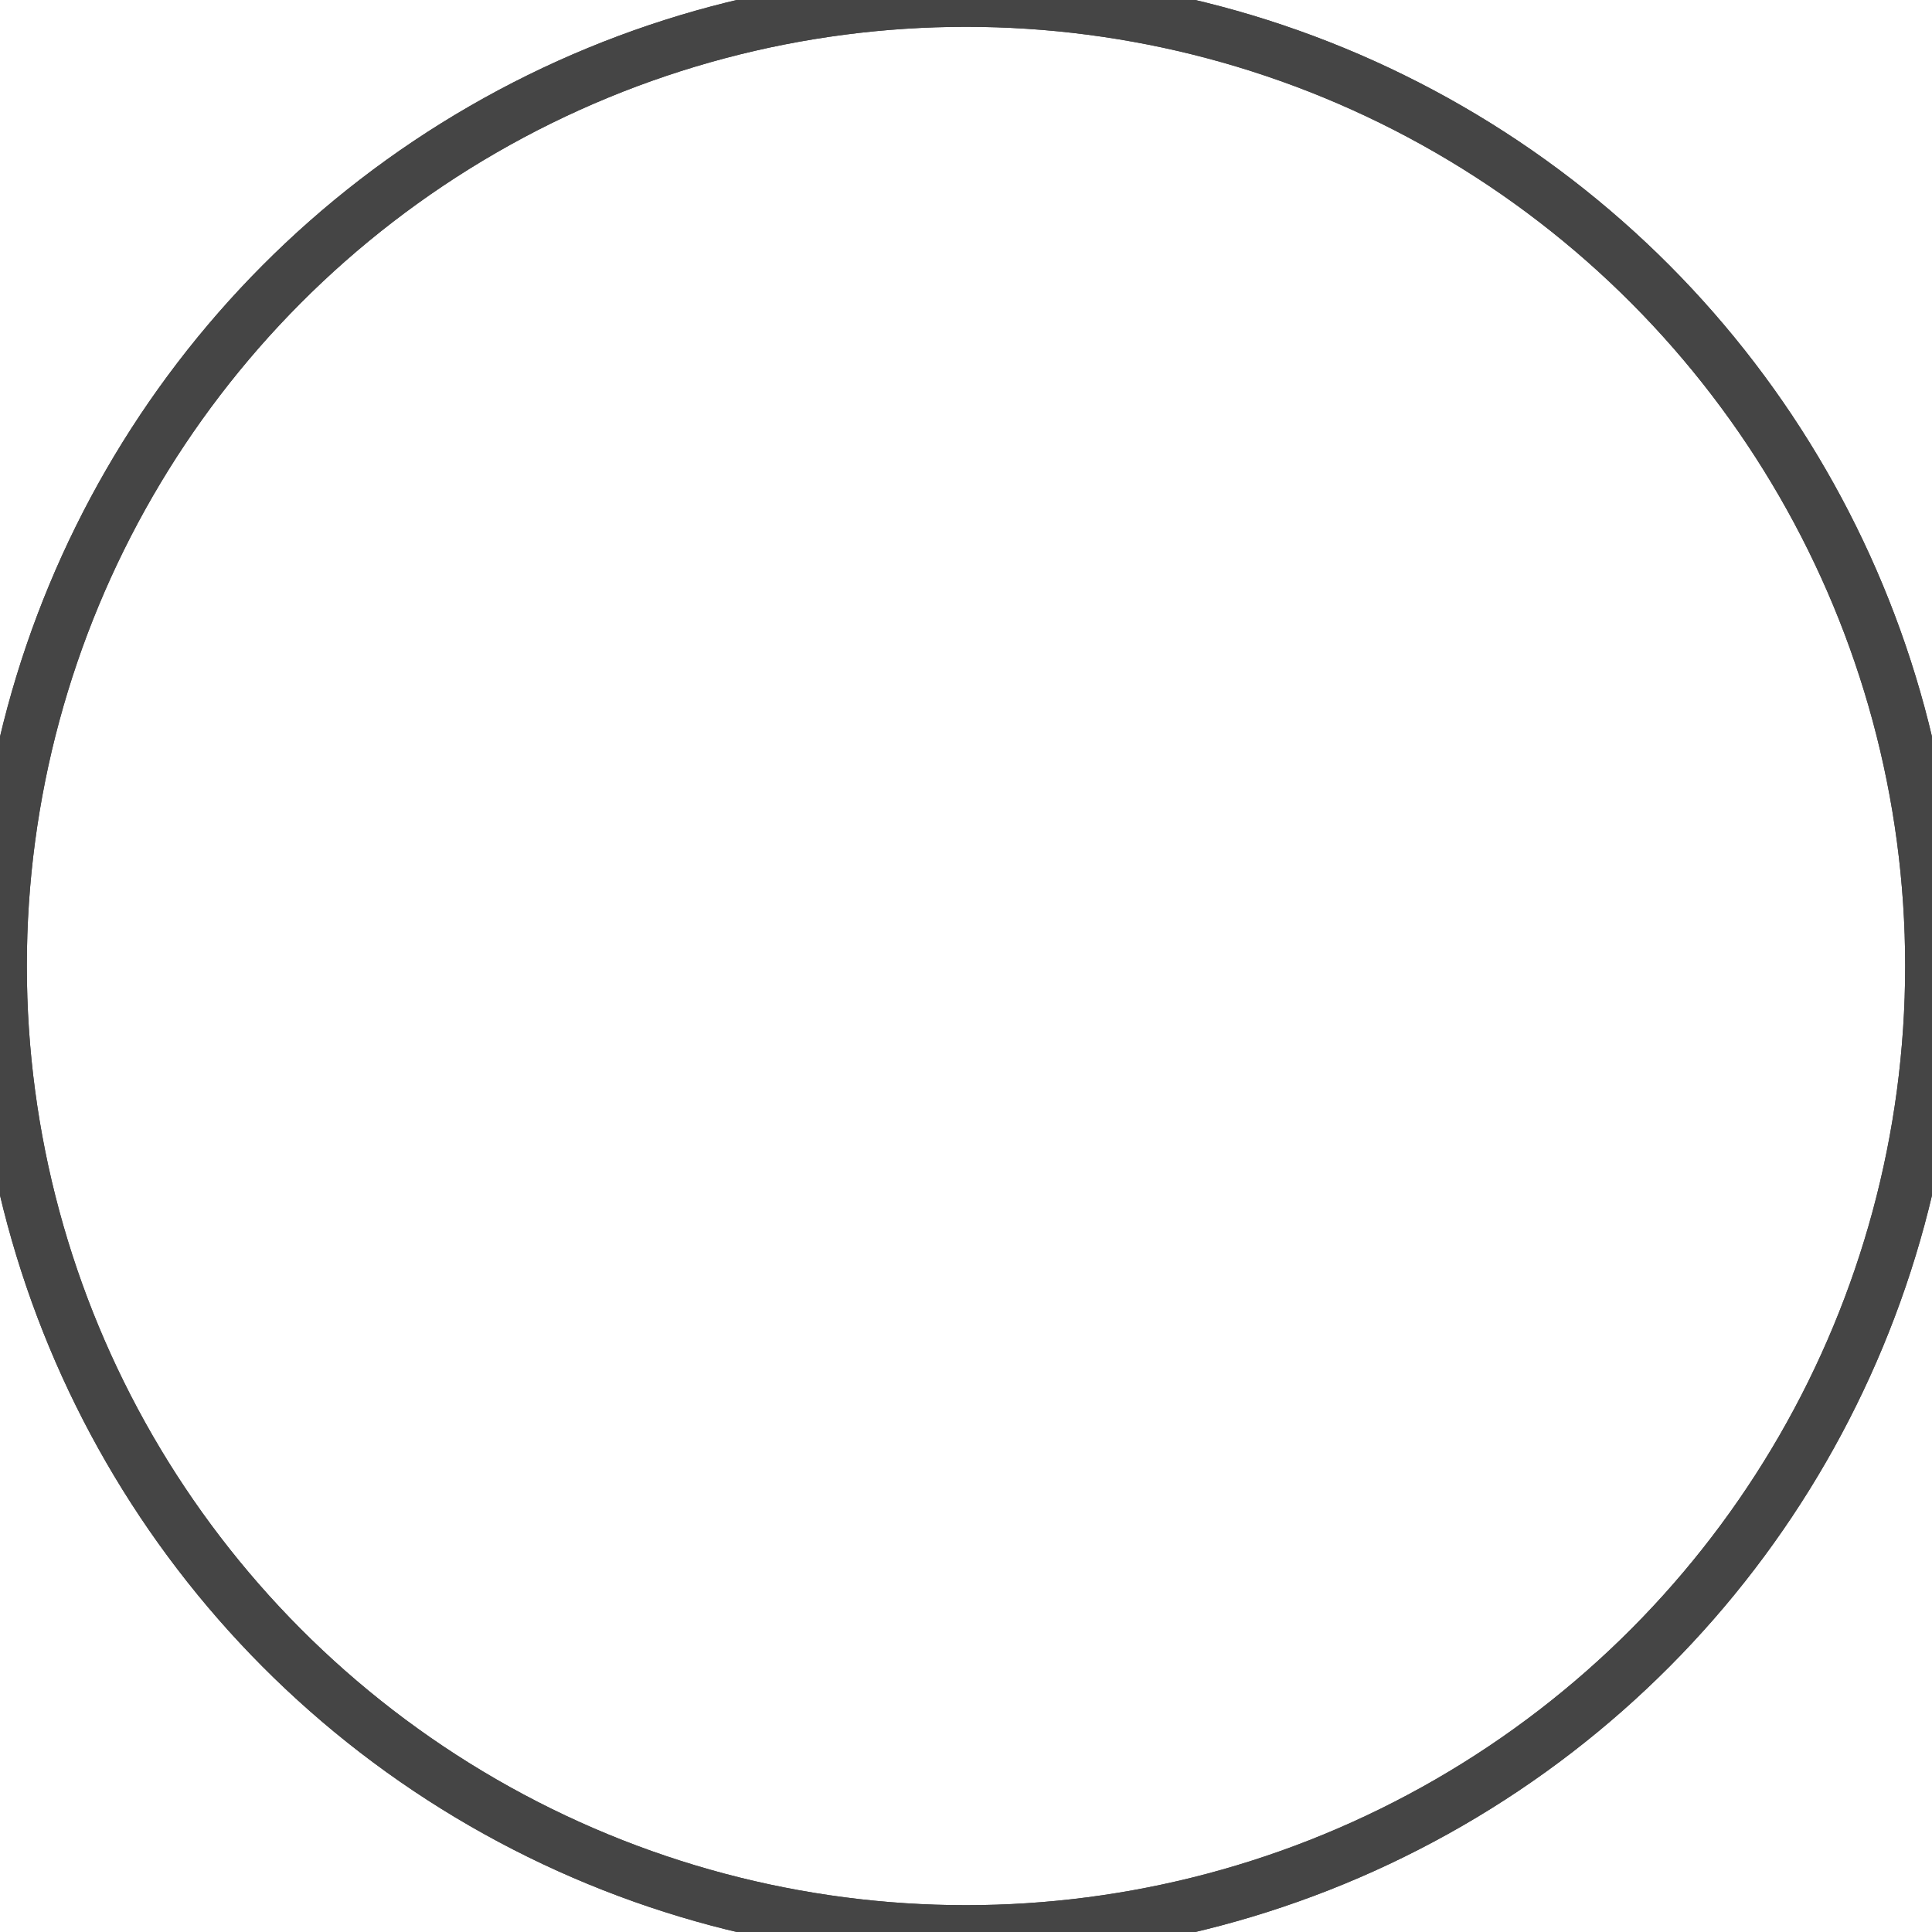 <svg class="outline" style="overflow: visible;" width="36" height="36" viewBox="0 0 36 36" xmlns:xlink="http://www.w3.org/1999/xlink" xmlns="http://www.w3.org/2000/svg">
    <g transform="translate(18 18)">
        <circle class="outline__outline" r="18" stroke="#454545" fill="none" />
        <circle class="outline__outline__glow" r="18" stroke="#454545" fill="none" />
        <!-- <circle class="outline__circle" cy="-17.5" r="3.5" fill="#454545" transform="rotate(0)">
            <animateTransform
                attributeName="transform" attributeType="XML"
                type="rotate" from="0" to="360" dur="5s"
                repeatCount="indefinite" />
        </circle>
        <circle class="outline__circle__glow" cy="-17.5" r="3.5" fill="#454545" transform="rotate(0)">
            <animateTransform
                attributeName="transform" attributeType="XML"
                type="rotate" from="0" to="360" dur="5s"
                repeatCount="indefinite" />
        </circle> -->
    </g>
</svg>
